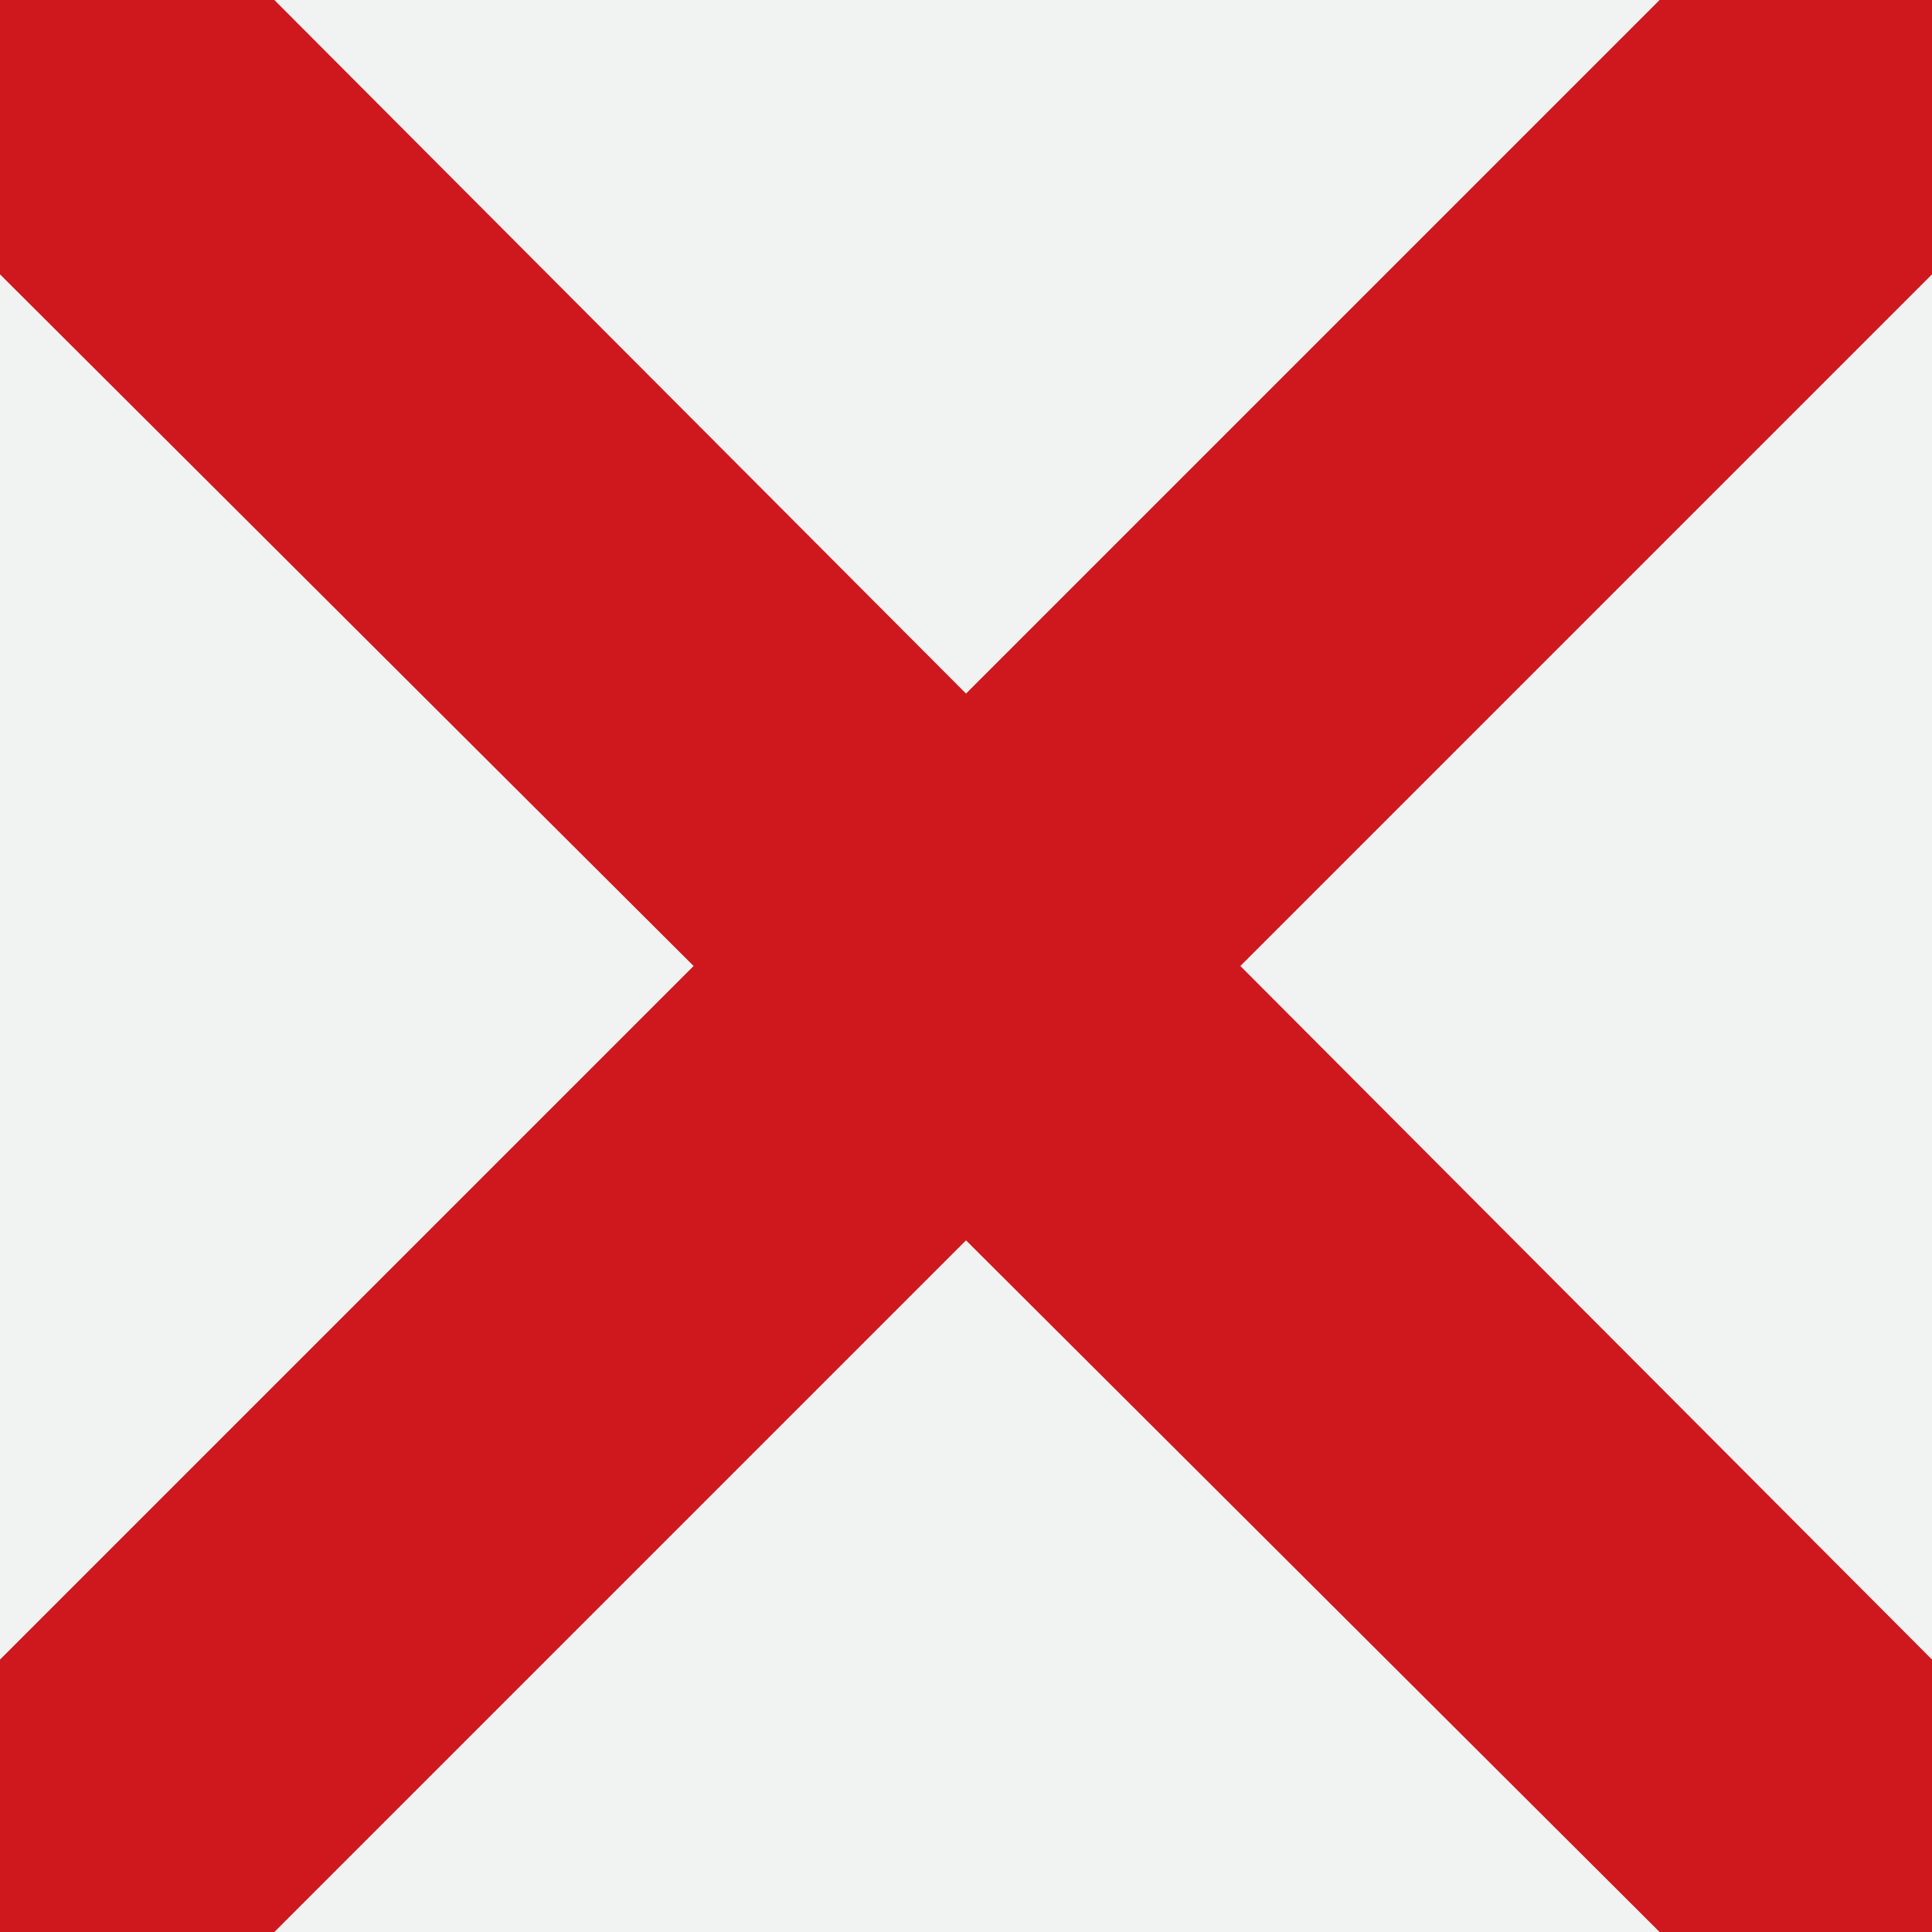 <?xml version="1.0" encoding="utf-8"?>
<svg xmlns="http://www.w3.org/2000/svg" xmlns:xlink="http://www.w3.org/1999/xlink" version="1.1" viewBox="0 0 100 100">
<style type="text/css">
	.st0{fill:#8ED8F8;}
	.st1{fill:#0072BC;}
	.st2{fill:#F1F2F2;}
	.st3{fill:#CE181E;}
	.st4{fill:#FFCB05;}
	.st5{fill:#F2F2F2;}
	.st6{font-family:'MyriadPro-Regular';}
	.st7{font-size:30px;}
	.st8{font-size:26px;}
</style>
<g id="background">
<g>
		<rect x="0" y="0" class="st2" width="100" height="100"/>
		<polygon class="st3" points="
64.2,	50
100,	14.2
100,	0
85.9,	0
50,	35.9
14.2,	0
0,	0
0,	14.2
35.9,	50
0,	85.9
0,	100
14.2,	100
50,	64.2
85.9,	100
100,	100
100,	85.9 
  "/>
	</g>

</g>
</svg>